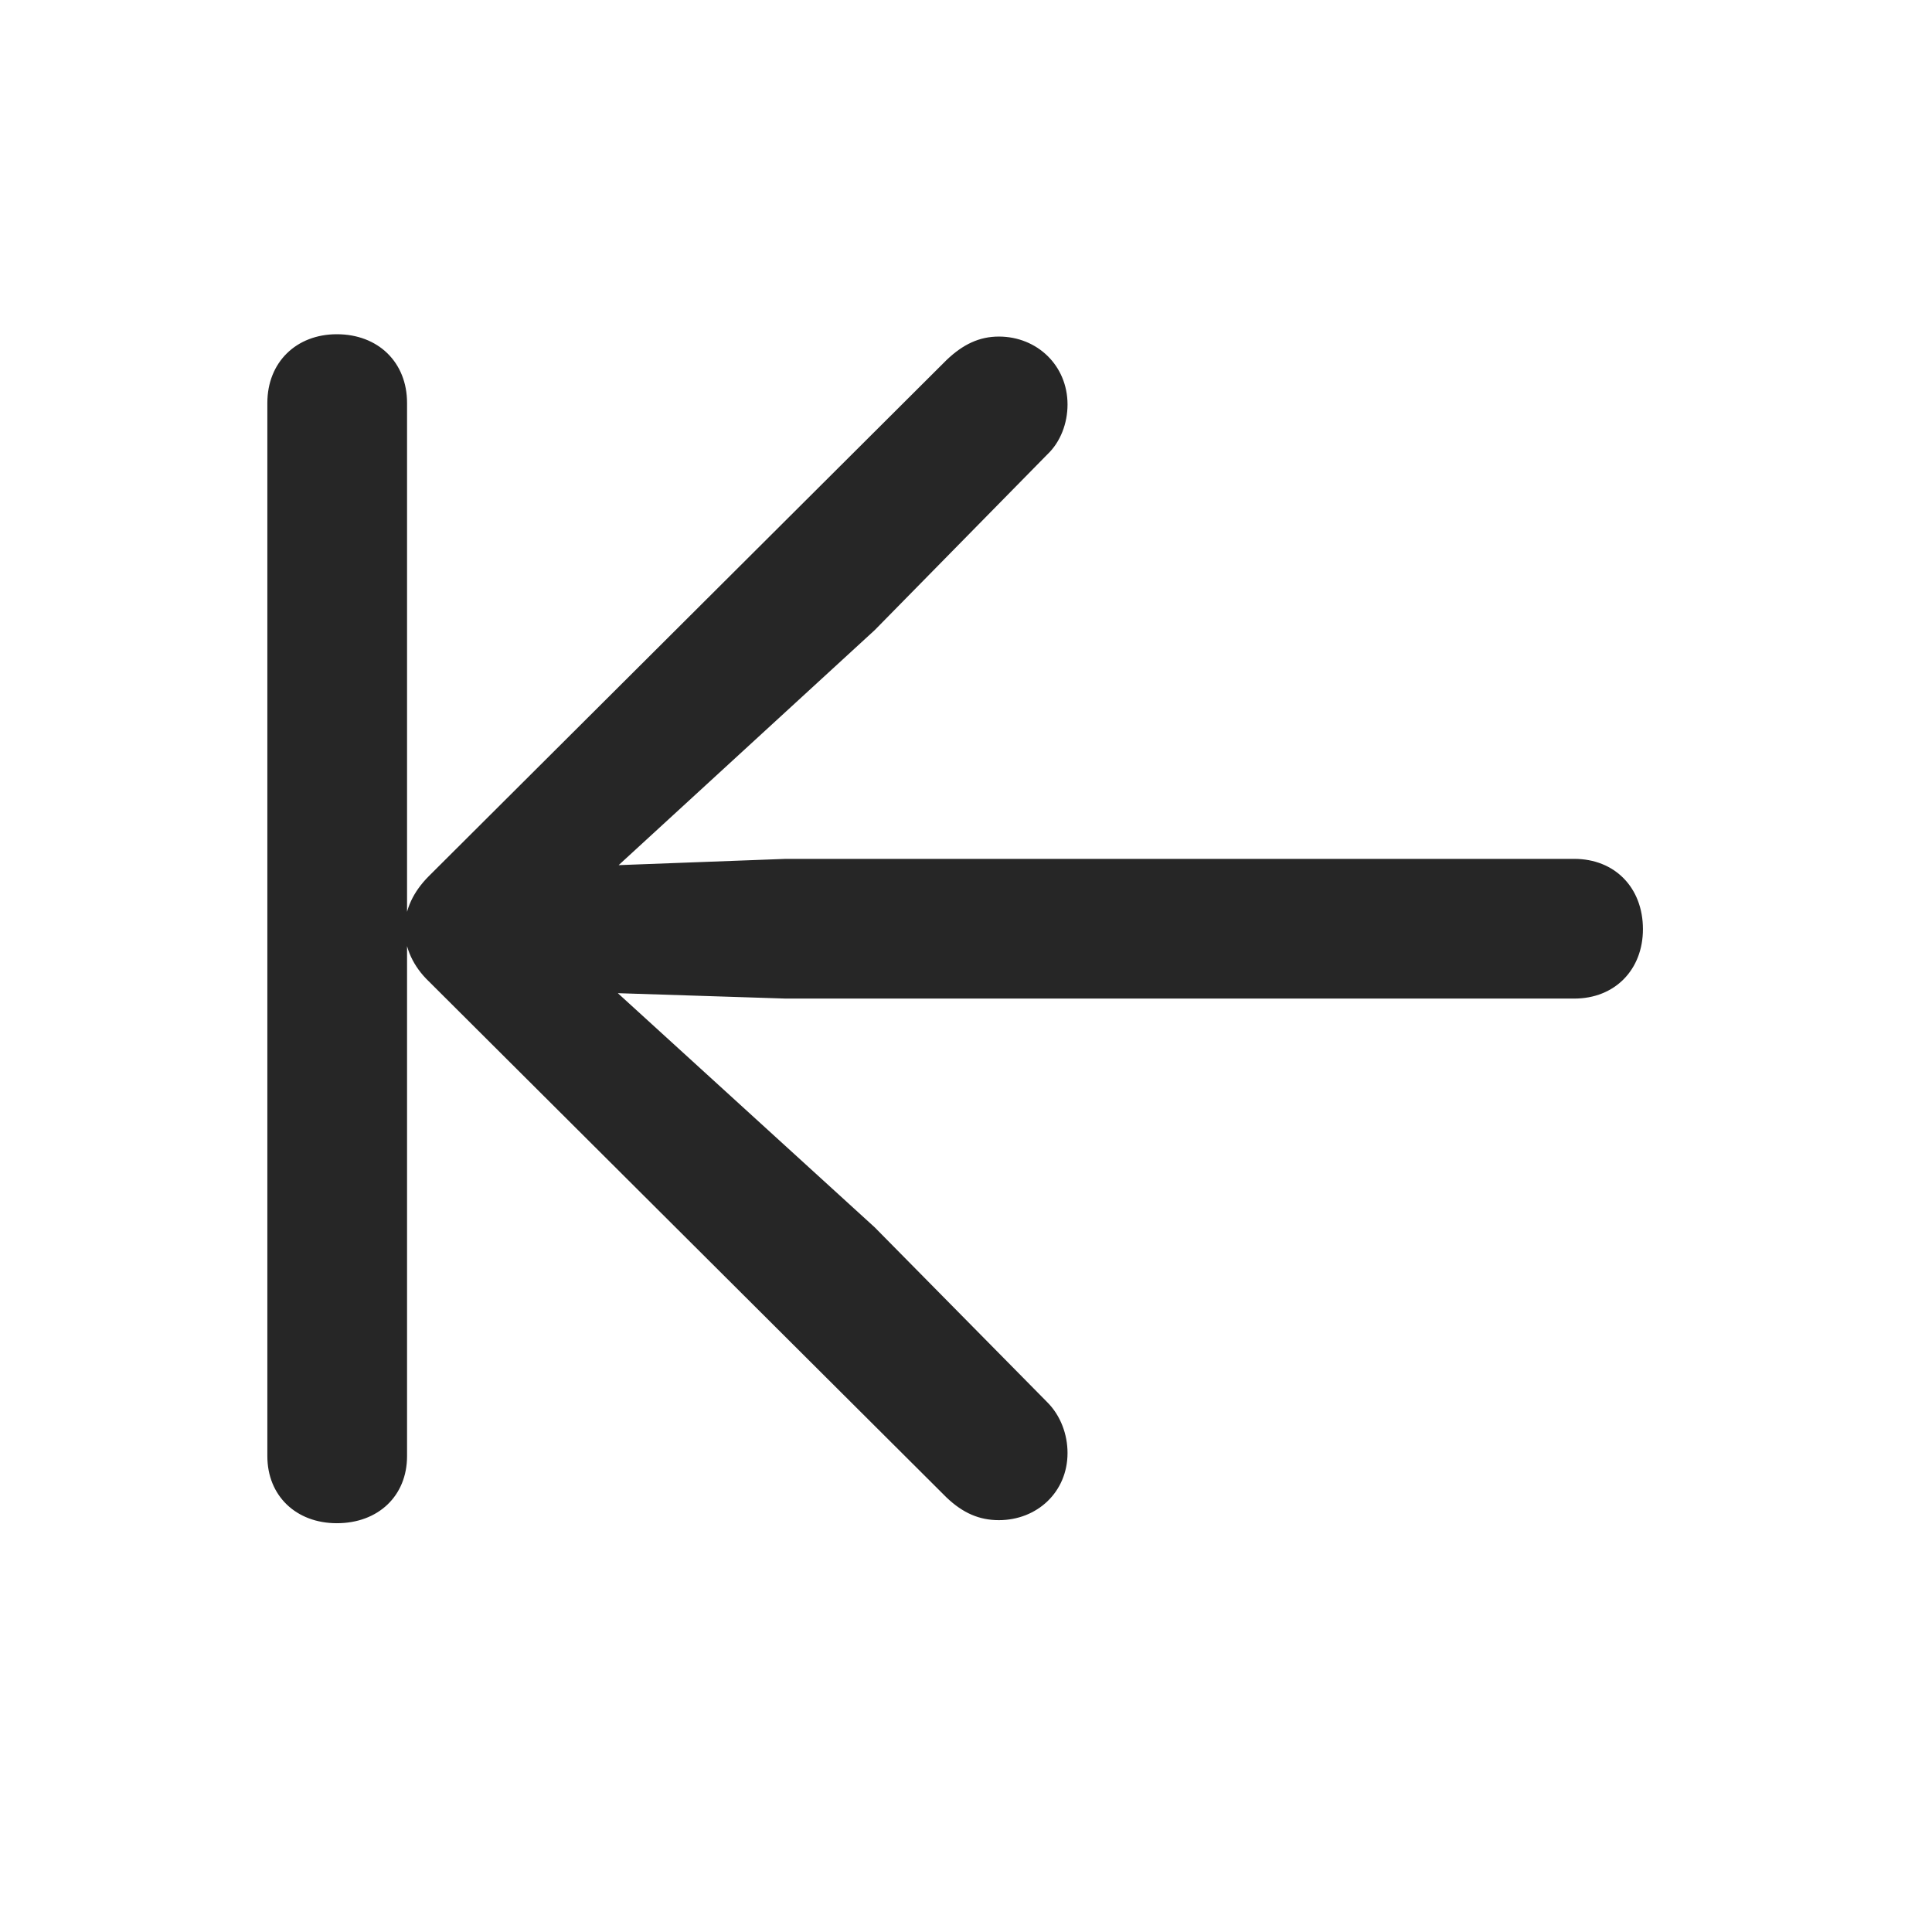 <svg width="29" height="29" viewBox="0 0 29 29" fill="currentColor" xmlns="http://www.w3.org/2000/svg">
<g clip-path="url(#clip0_2207_37481)">
<path d="M6.11 21.857V6.048C6.11 5.439 5.677 5.017 5.056 5.017C4.446 5.017 4.013 5.439 4.013 6.048V21.857C4.013 22.454 4.446 22.864 5.056 22.864C5.677 22.864 6.11 22.454 6.11 21.857ZM24.661 13.947C24.661 13.325 24.239 12.892 23.63 12.892H11.794L9.286 12.986L13.13 9.458L15.72 6.822C15.919 6.634 16.024 6.353 16.024 6.072C16.024 5.486 15.567 5.052 14.993 5.052C14.7 5.052 14.454 5.169 14.208 5.404L6.438 13.15C6.204 13.384 6.075 13.654 6.075 13.947C6.075 14.228 6.204 14.509 6.438 14.732L14.208 22.478C14.454 22.712 14.7 22.818 14.993 22.818C15.567 22.818 16.024 22.396 16.024 21.81C16.024 21.529 15.919 21.247 15.72 21.048L13.13 18.423L9.274 14.908L11.794 14.989H23.63C24.239 14.989 24.661 14.556 24.661 13.947Z" fill="currentColor" fill-opacity="0.85"/>
</g>
<defs>
<clipPath id="clip0_2207_37481">
<rect width="20.648" height="18.293" fill="currentColor" transform="translate(4.013 5.017)"/>
</clipPath>
</defs>
</svg>

